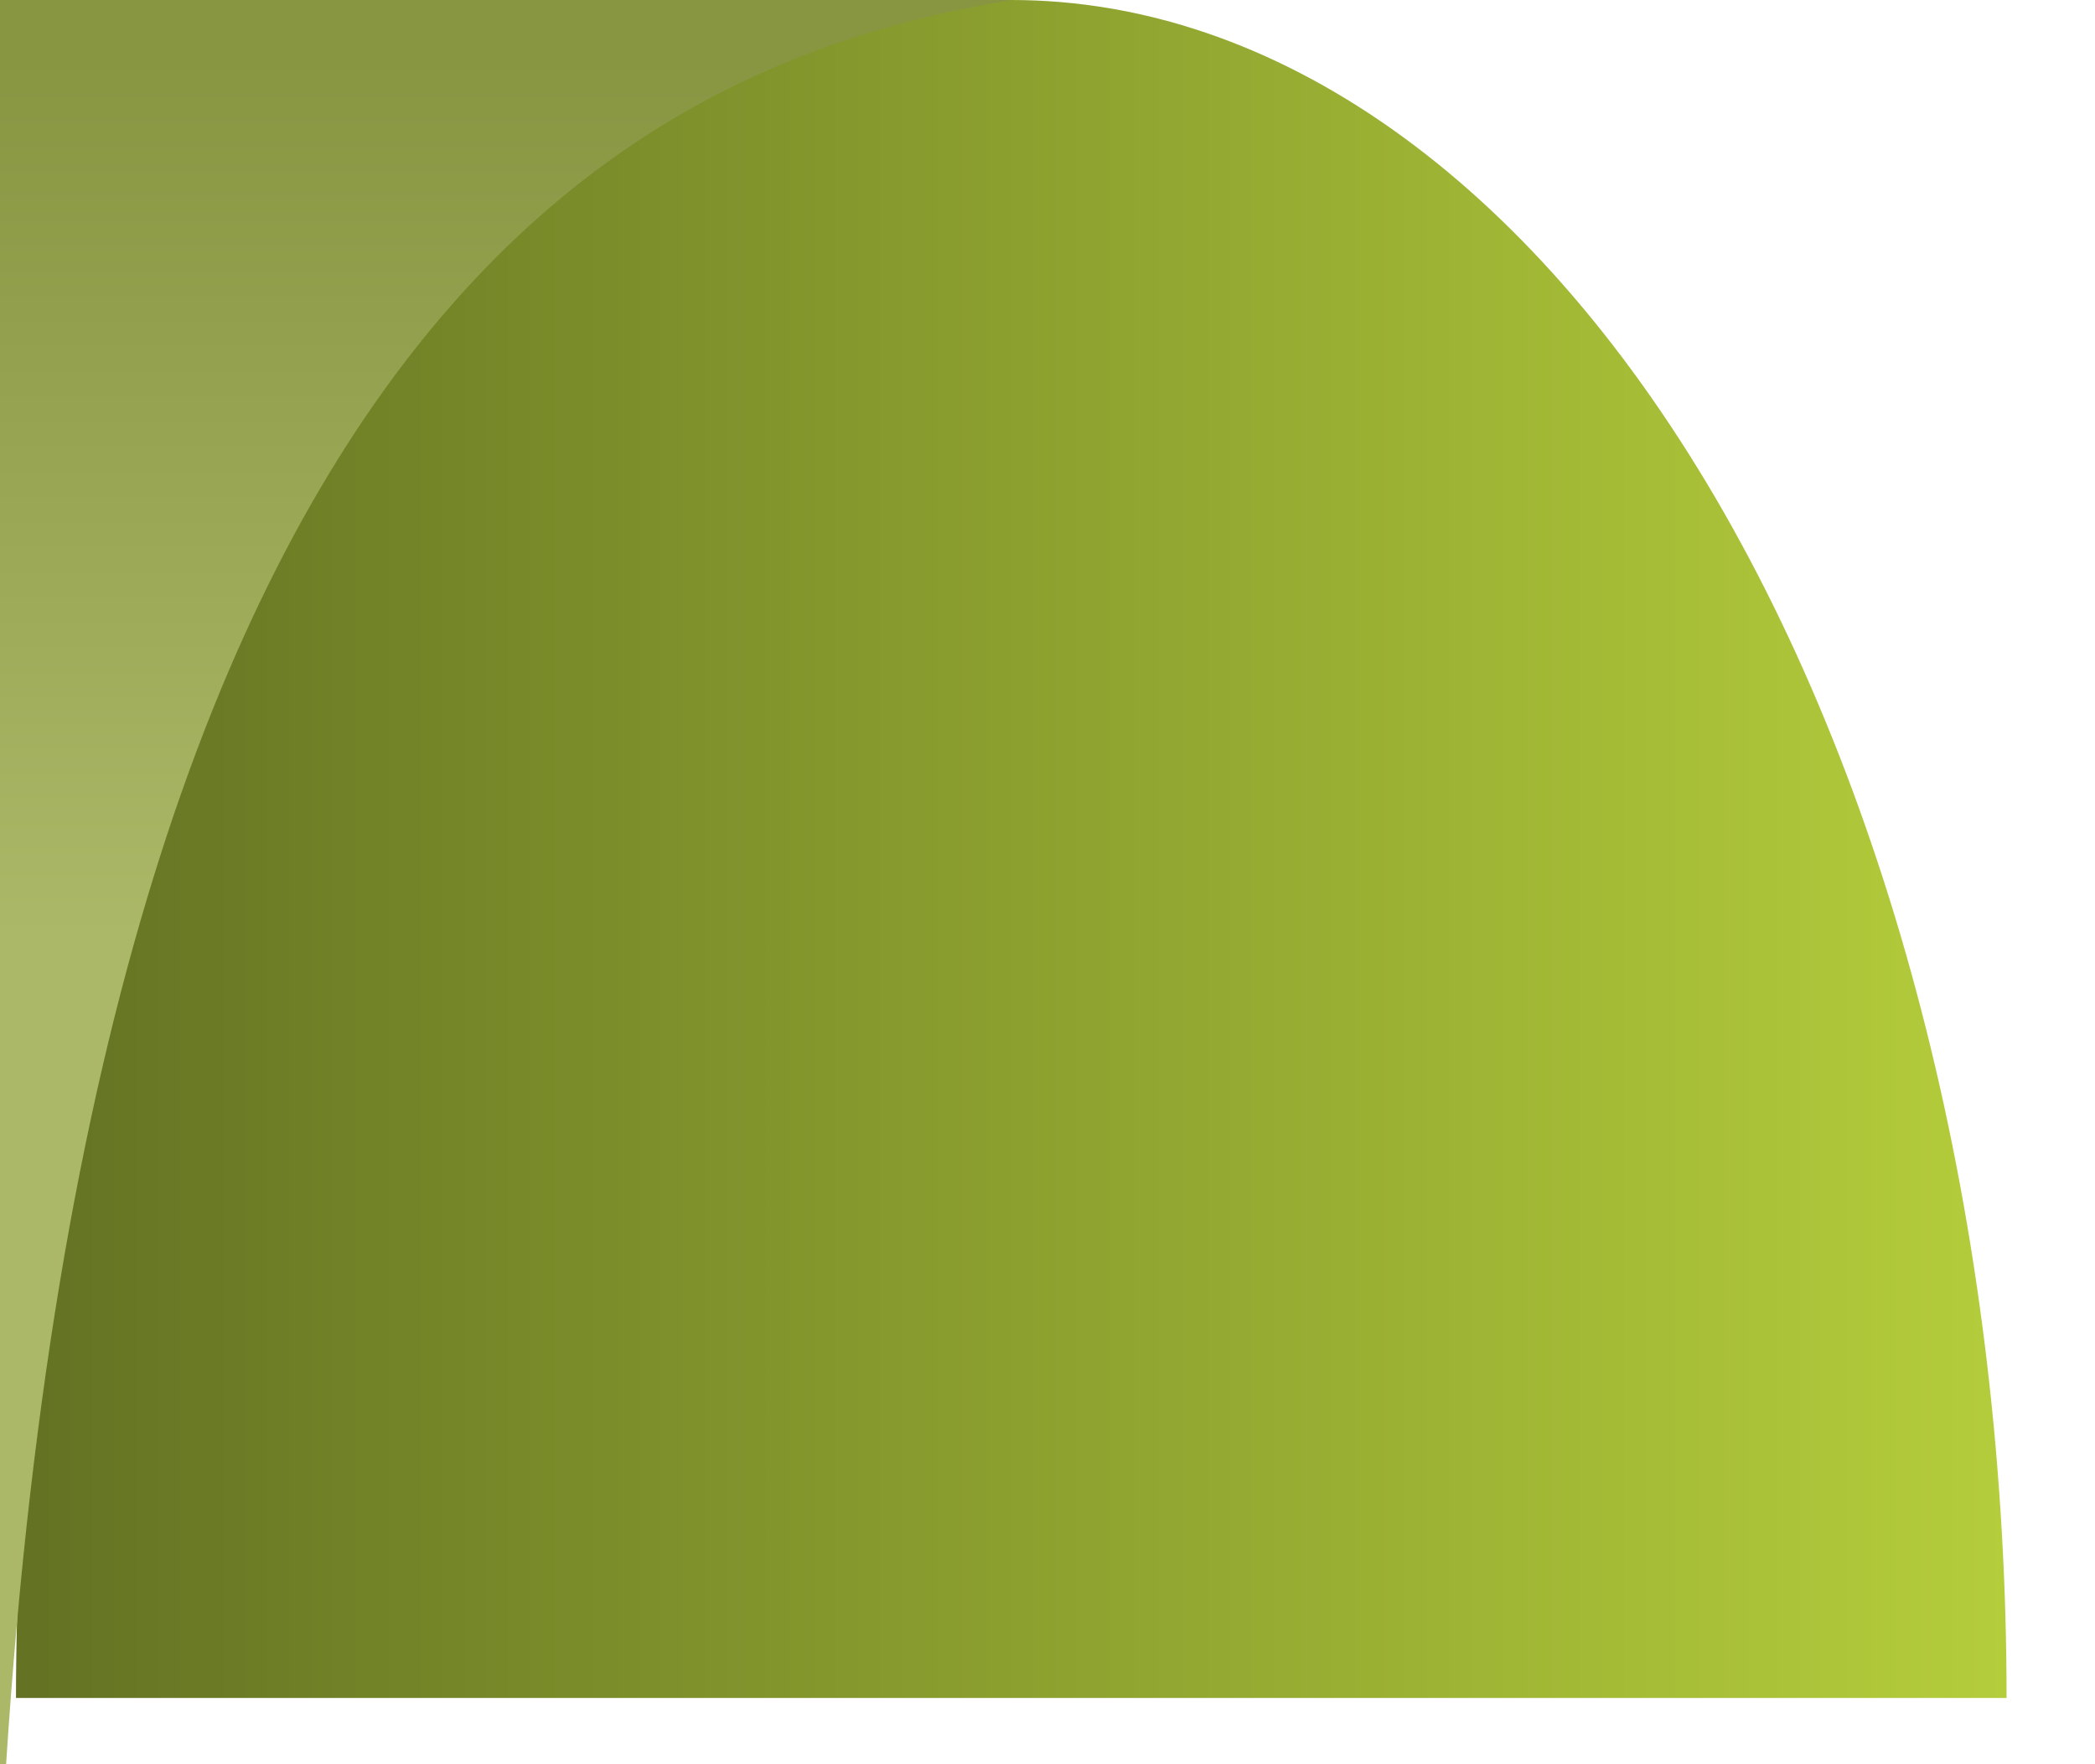 <svg width="19" height="16" viewBox="0 0 19 16" fill="none" xmlns="http://www.w3.org/2000/svg">
<g clip-path="url(#clip0_13_35)">
<path d="M0.145 15.399C0.145 11.315 1.096 7.398 2.789 4.51C4.482 1.623 6.778 0 9.172 0C11.566 0 13.862 1.623 15.555 4.51C17.247 7.398 18.198 11.315 18.198 15.399L9.172 15.399L0.145 15.399Z" fill="url(#paint0_linear_13_35)"/>
<path d="M9.172 -1.33514e-05H0L0 16.992C0.676 2.655 5.986 0.531 9.172 -1.33514e-05Z" fill="url(#paint1_linear_13_35)"/>
</g>
<defs>
<linearGradient id="paint0_linear_13_35" x1="18.198" y1="15.399" x2="0.145" y2="15.399" gradientUnits="userSpaceOnUse">
<stop stop-color="#B4CD3B"/>
<stop offset="1" stop-color="#637223"/>
</linearGradient>
<linearGradient id="paint1_linear_13_35" x1="1.207" y1="0.531" x2="1.207" y2="8.496" gradientUnits="userSpaceOnUse">
<stop stop-color="#889642"/>
<stop offset="1" stop-color="#ABB867"/>
</linearGradient>
<clipPath id="clip0_13_35">
<rect width="19" height="16" fill="white"/>
</clipPath>
</defs>
</svg>
